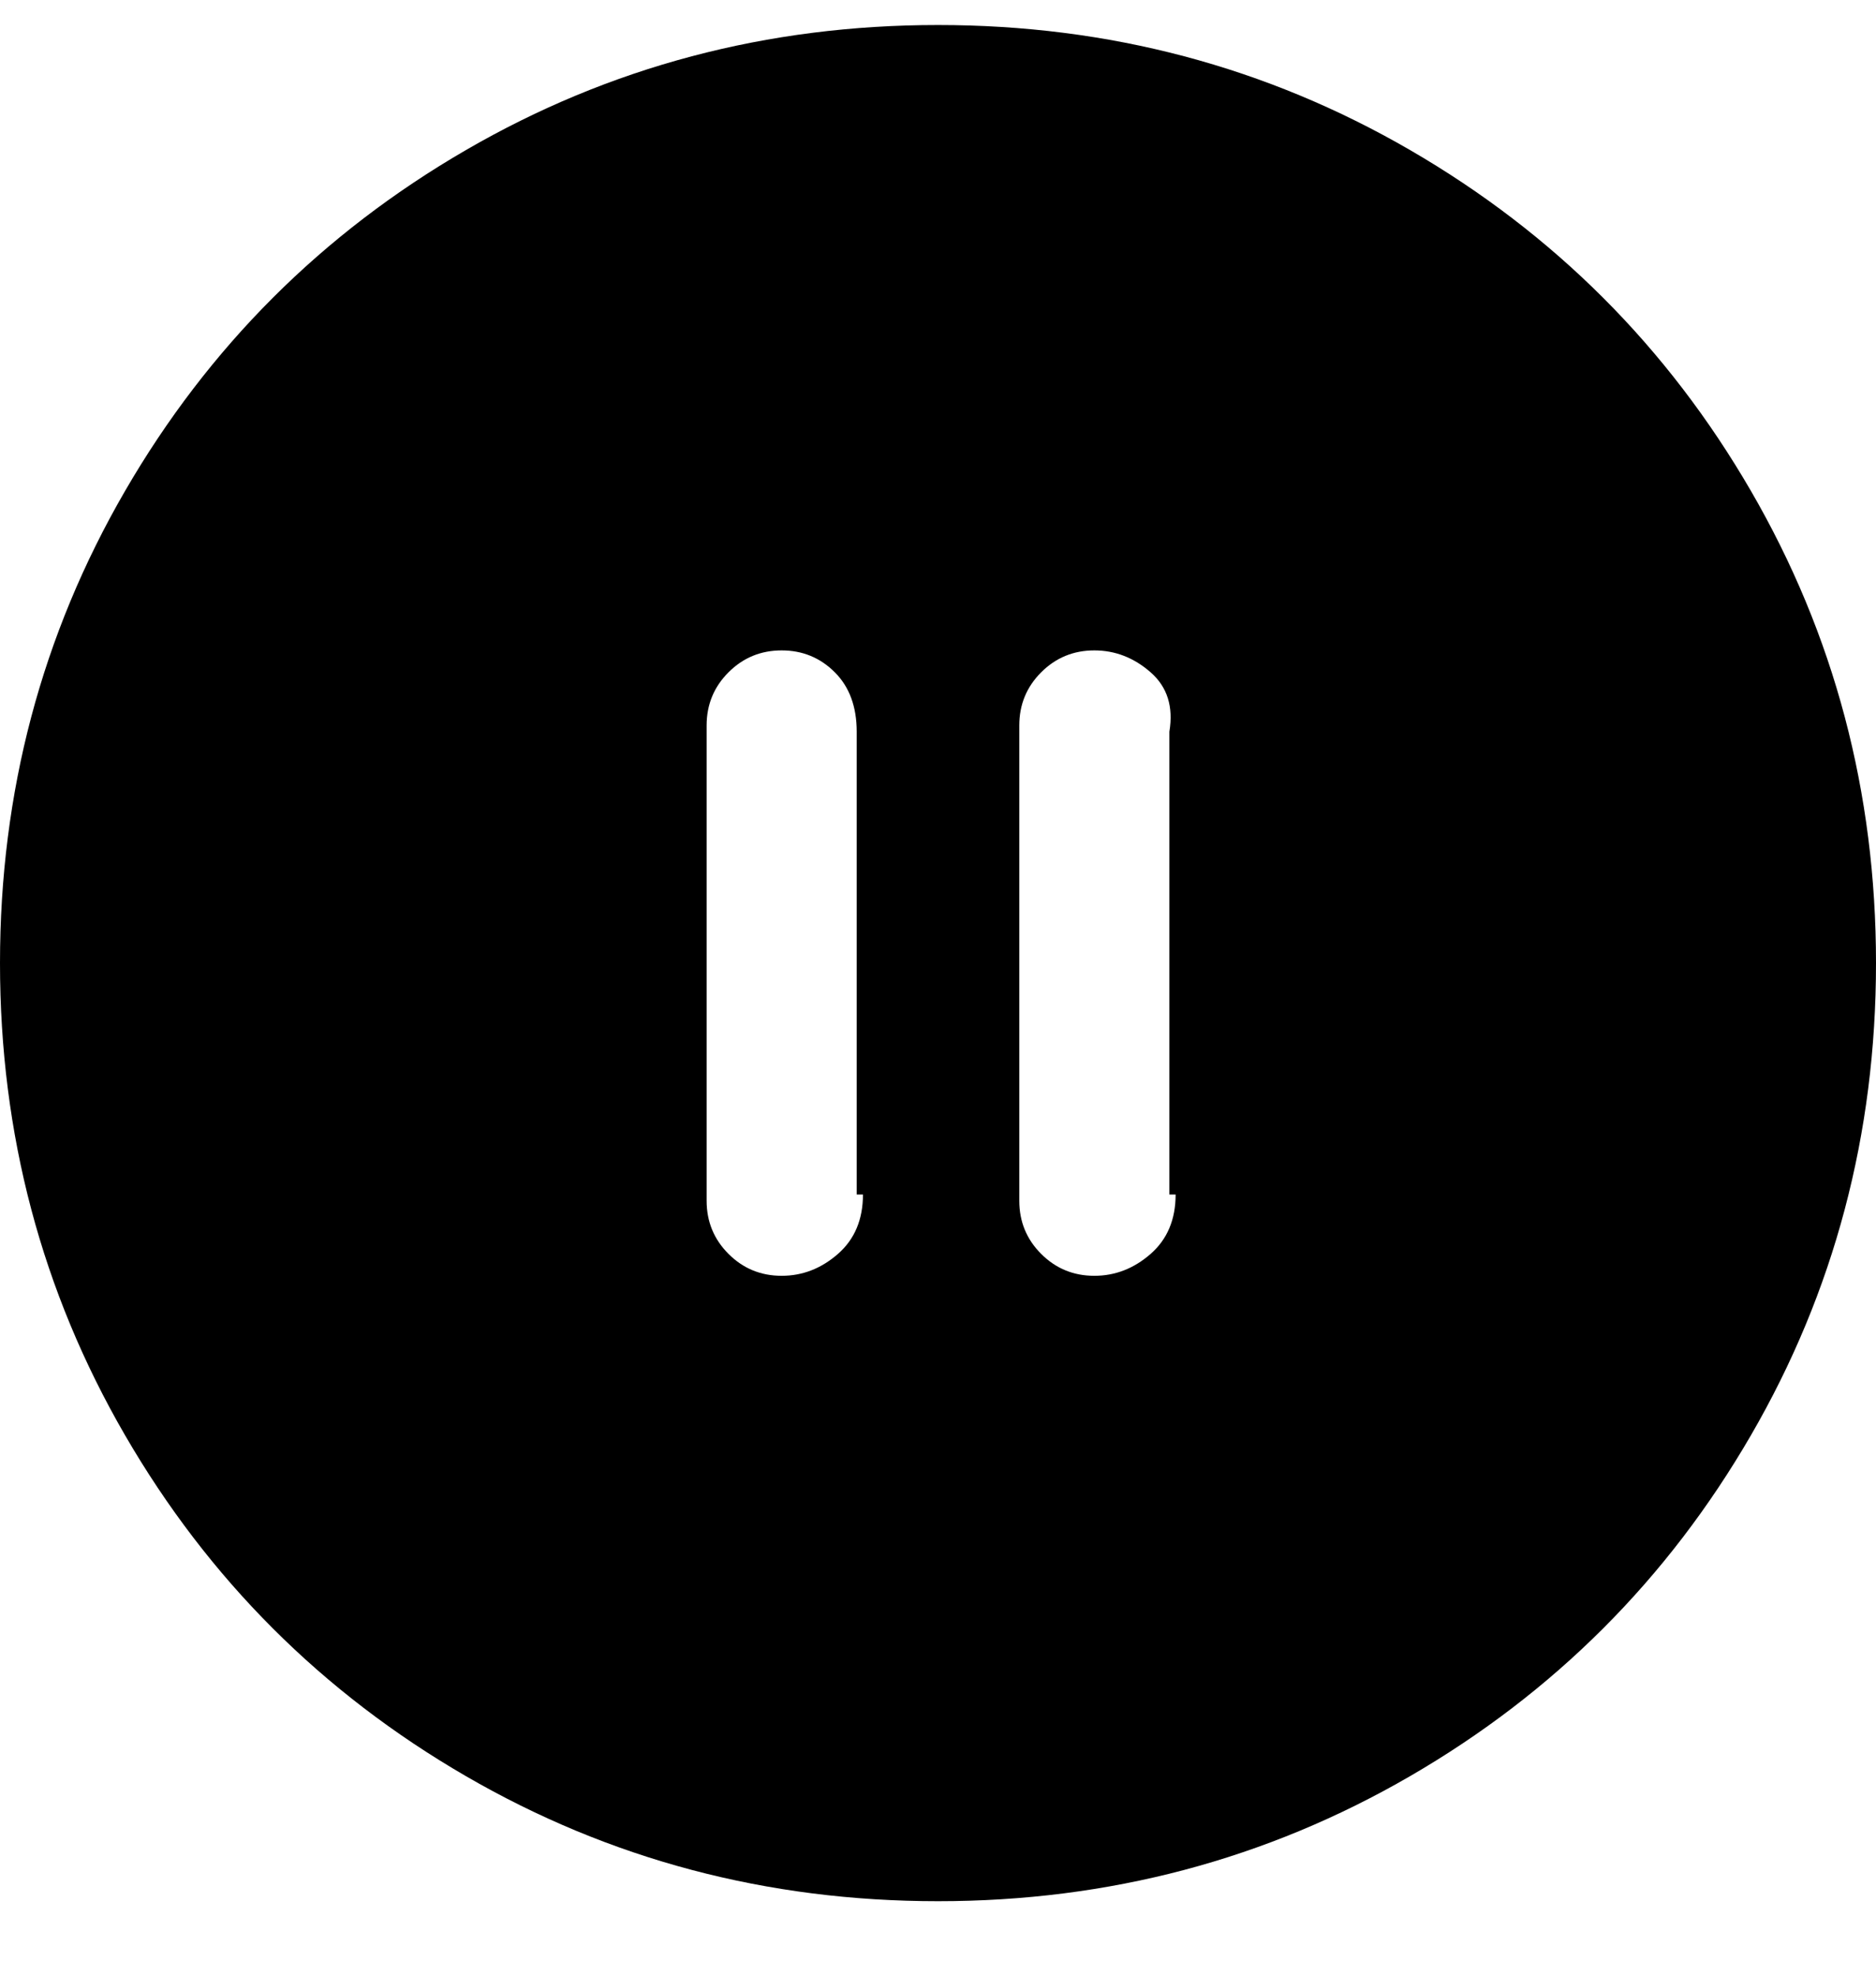 <svg viewBox="0 0 300 316" xmlns="http://www.w3.org/2000/svg"><path d="M150 4q-41 0-75.5 20T20 78.5Q0 113 0 154t20 75.5Q40 264 74.5 284t75.5 20q41 0 75.5-20t54.5-54.5q20-34.5 20-75.5t-20-75.5Q260 44 225.5 24T150 4zm-12 187q0 6-4 9.5t-9 3.5q-5 0-8.5-3.5T113 192v-76q0-5 3.5-8.5t8.5-3.5q5 0 8.5 3.5t3.5 9.5v74h1zm50 0q0 6-4 9.5t-9 3.5q-5 0-8.5-3.5T163 192v-76q0-5 3.5-8.5t8.5-3.5q5 0 9 3.5t3 9.5v74h1z"/></svg>
